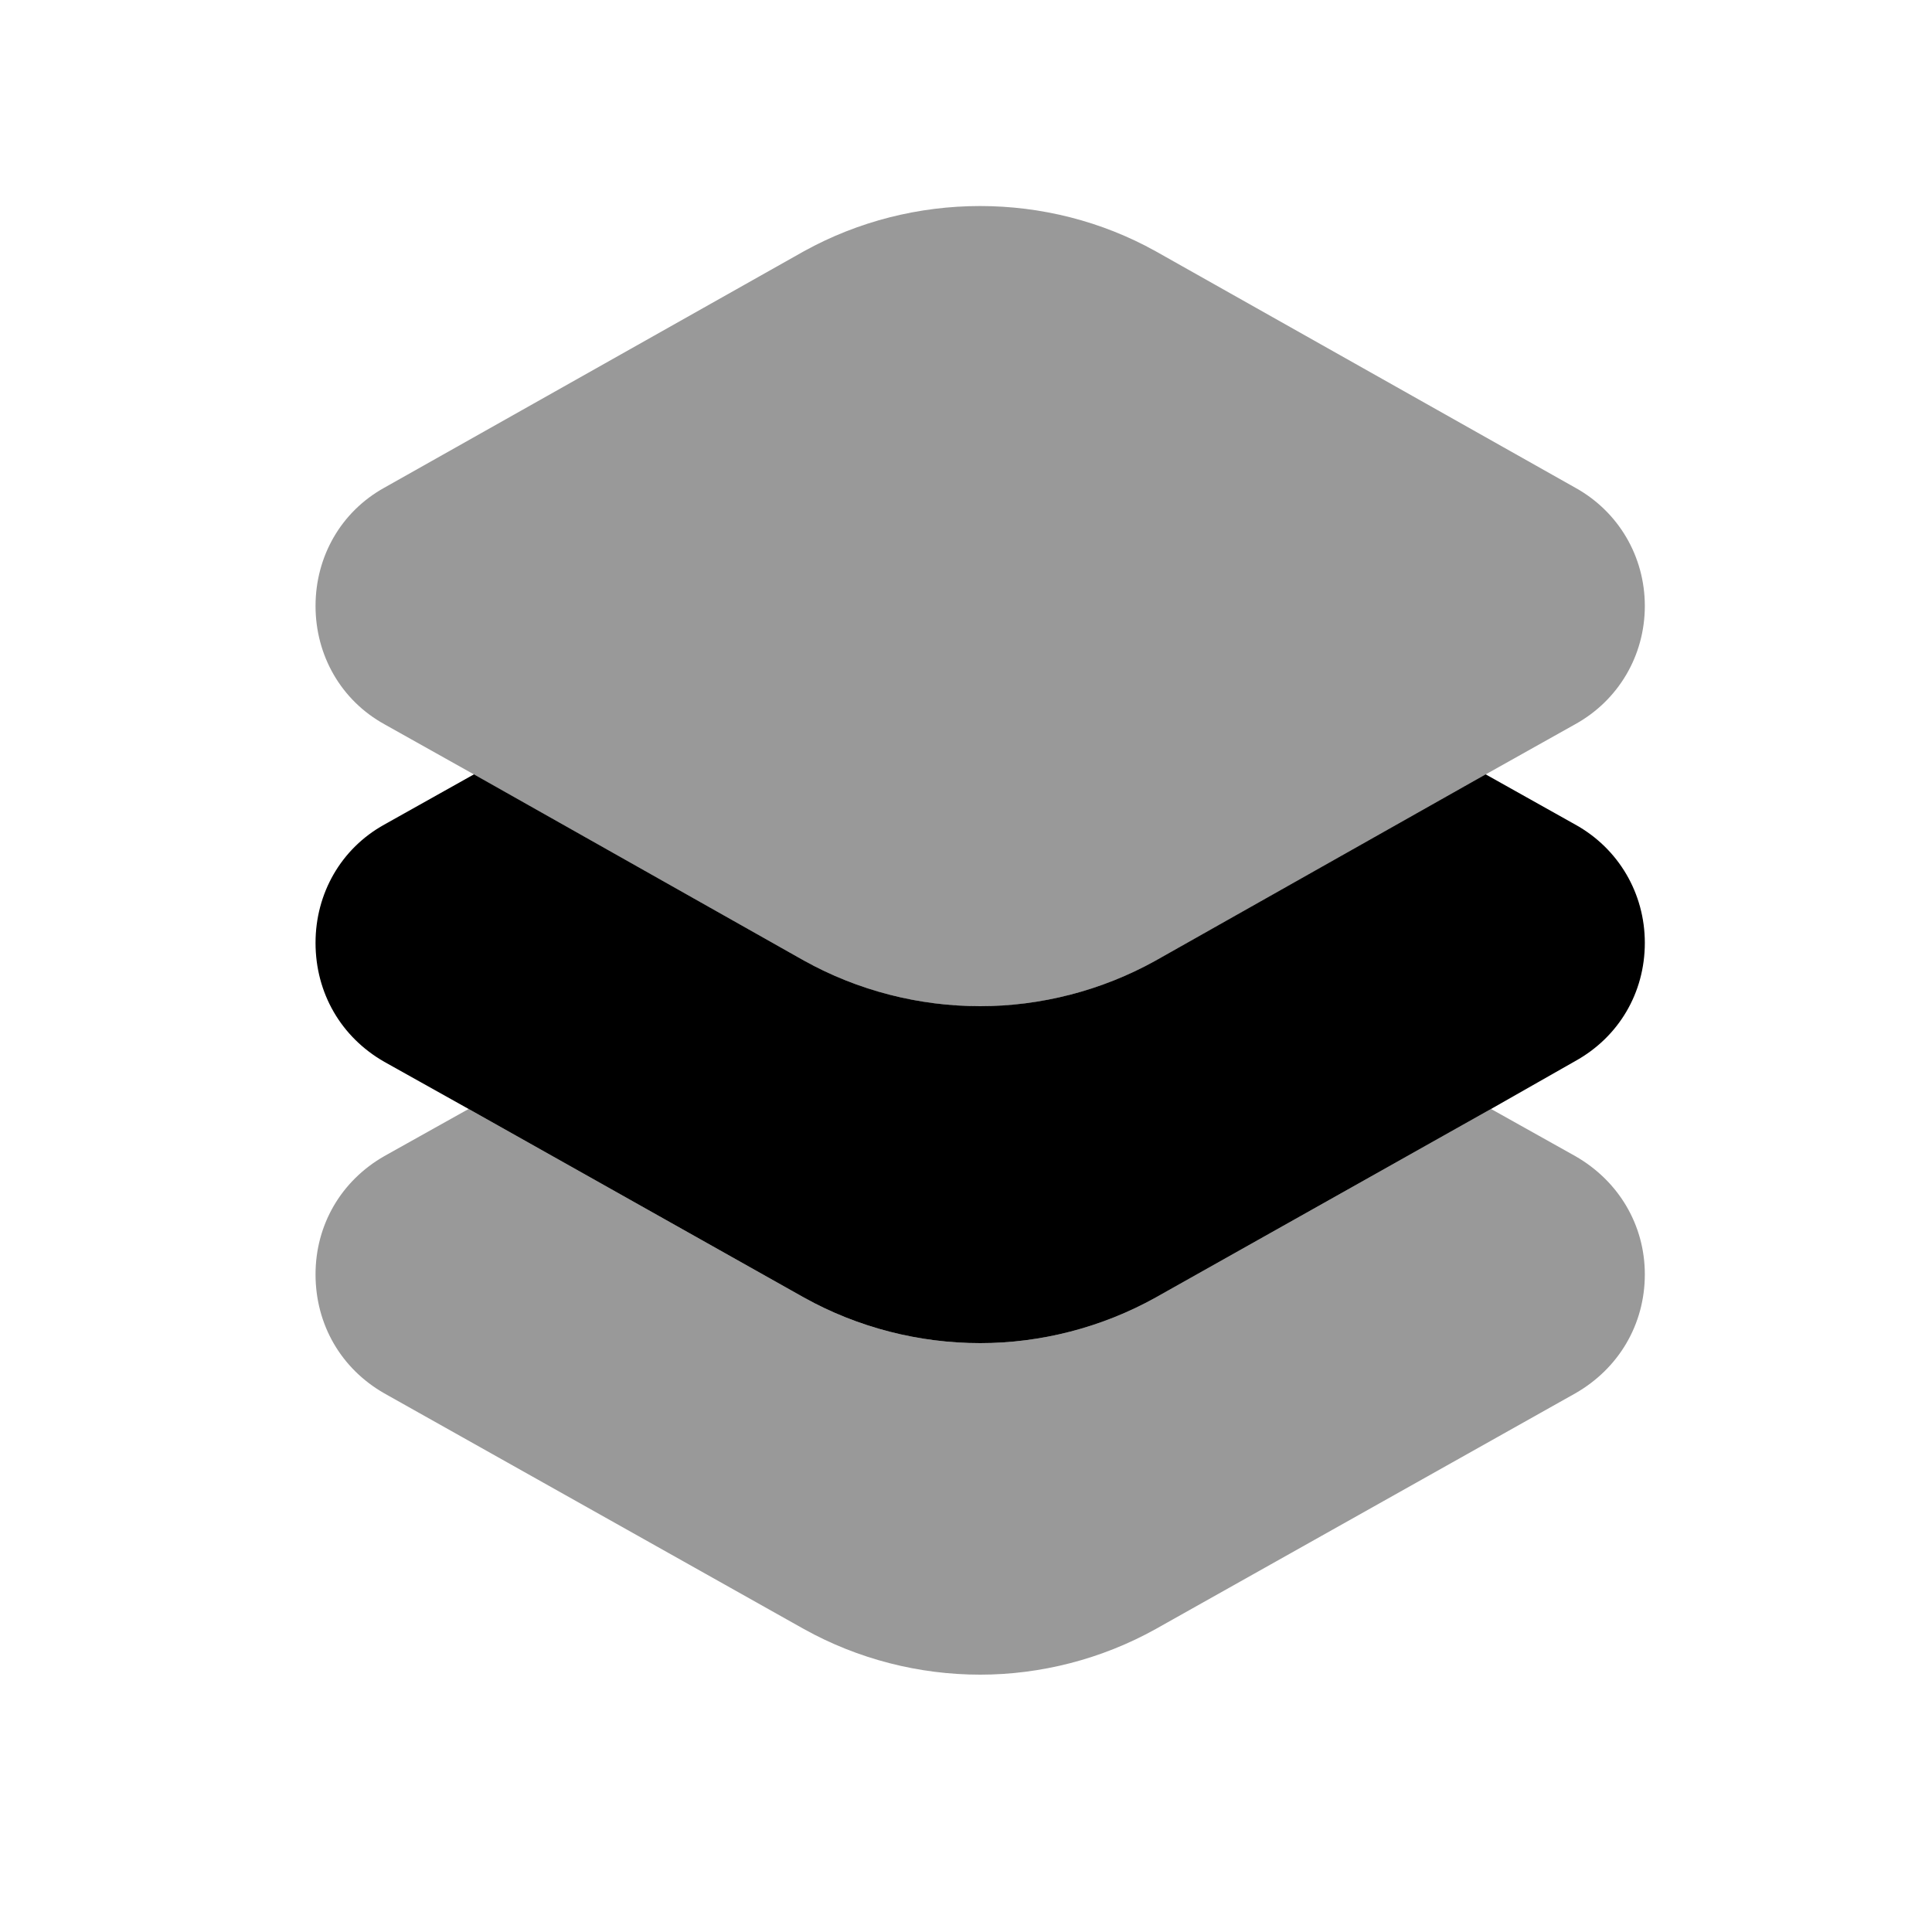 <svg width="25" height="25" viewBox="0 0 25 25" fill="none" xmlns="http://www.w3.org/2000/svg">
<path fill-rule="evenodd" clip-rule="evenodd" d="M21.284 12.2C21.284 12.85 20.944 13.42 20.384 13.73L19.294 14.35L14.954 16.79C14.254 17.18 13.463 17.38 12.684 17.38C11.893 17.38 11.104 17.18 10.403 16.79L6.064 14.35L4.973 13.74C4.413 13.42 4.083 12.85 4.083 12.2C4.083 11.56 4.413 10.98 4.973 10.67L6.133 10.02L10.403 12.43C11.104 12.82 11.893 13.02 12.684 13.02C13.463 13.02 14.254 12.82 14.954 12.43L19.224 10.02L20.384 10.67C20.944 10.98 21.284 11.56 21.284 12.2Z" fill="black"/>
<g opacity="0.4">
<path fill-rule="evenodd" clip-rule="evenodd" d="M21.284 7.841C21.284 8.481 20.944 9.061 20.384 9.371L19.224 10.021L14.954 12.431C14.254 12.82 13.463 13.021 12.684 13.021C11.893 13.021 11.104 12.82 10.403 12.431L6.133 10.021L4.973 9.371C4.413 9.061 4.083 8.481 4.083 7.841C4.083 7.201 4.413 6.621 4.973 6.311L10.403 3.251C11.813 2.471 13.553 2.471 14.954 3.251L20.384 6.311C20.944 6.621 21.284 7.201 21.284 7.841Z" fill="black"/>
<path fill-rule="evenodd" clip-rule="evenodd" d="M21.284 16.49C21.284 17.14 20.944 17.71 20.384 18.03L14.954 21.08C14.254 21.47 13.463 21.67 12.684 21.67C11.893 21.67 11.104 21.47 10.403 21.08L4.973 18.03C4.413 17.71 4.083 17.14 4.083 16.49C4.083 15.85 4.413 15.28 4.973 14.96L6.064 14.35L10.403 16.79C11.104 17.18 11.893 17.38 12.684 17.38C13.463 17.38 14.254 17.18 14.954 16.79L19.294 14.35L20.384 14.96C20.944 15.28 21.284 15.85 21.284 16.49Z" fill="black"/>
</g>
</svg>